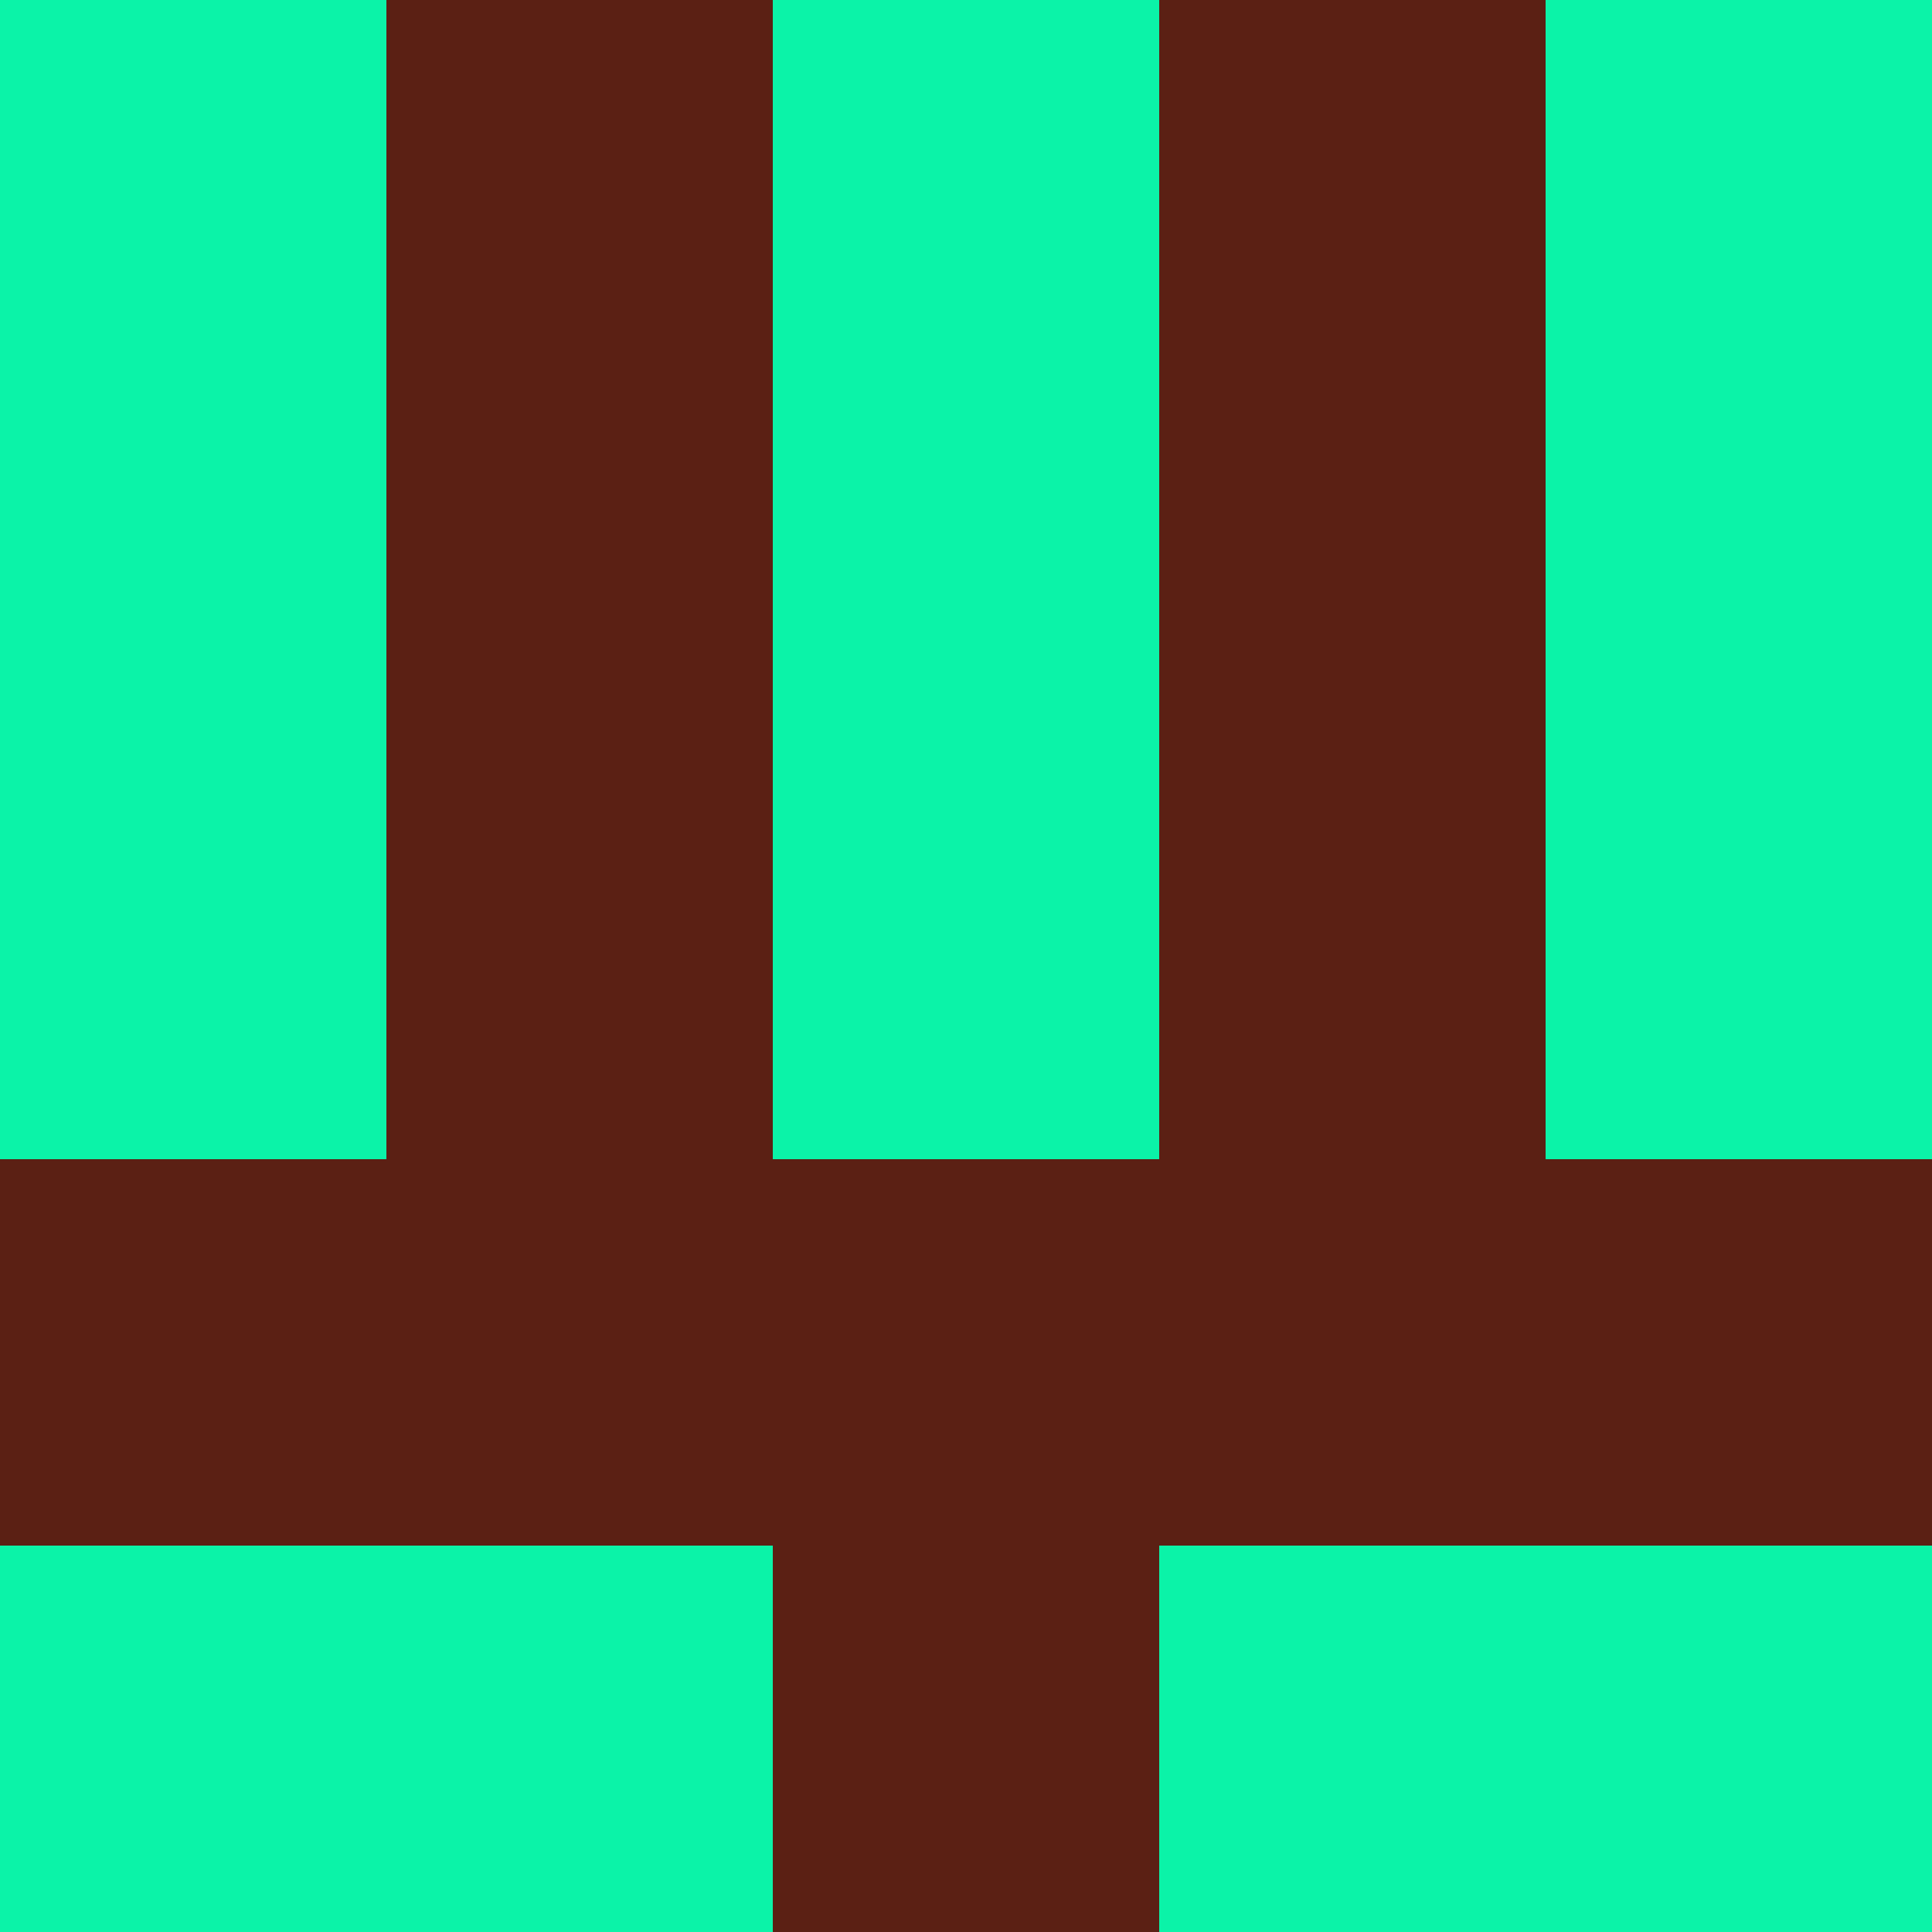<?xml version="1.0" encoding="utf-8"?>
<!DOCTYPE svg PUBLIC "-//W3C//DTD SVG 20010904//EN"
        "http://www.w3.org/TR/2001/REC-SVG-20010904/DTD/svg10.dtd">

<svg viewBox="0 0 5 5"
     xmlns="http://www.w3.org/2000/svg"
     xmlns:xlink="http://www.w3.org/1999/xlink">

            <rect x ="0" y="0"
          width="1" height="1"
          fill="#0BF3A8"></rect>
        <rect x ="4" y="0"
          width="1" height="1"
          fill="#0BF3A8"></rect>
        <rect x ="1" y="0"
          width="1" height="1"
          fill="#5B2014"></rect>
        <rect x ="3" y="0"
          width="1" height="1"
          fill="#5B2014"></rect>
        <rect x ="2" y="0"
          width="1" height="1"
          fill="#0BF3A8"></rect>
                <rect x ="0" y="1"
          width="1" height="1"
          fill="#0BF3A8"></rect>
        <rect x ="4" y="1"
          width="1" height="1"
          fill="#0BF3A8"></rect>
        <rect x ="1" y="1"
          width="1" height="1"
          fill="#5B2014"></rect>
        <rect x ="3" y="1"
          width="1" height="1"
          fill="#5B2014"></rect>
        <rect x ="2" y="1"
          width="1" height="1"
          fill="#0BF3A8"></rect>
                <rect x ="0" y="2"
          width="1" height="1"
          fill="#0BF3A8"></rect>
        <rect x ="4" y="2"
          width="1" height="1"
          fill="#0BF3A8"></rect>
        <rect x ="1" y="2"
          width="1" height="1"
          fill="#5B2014"></rect>
        <rect x ="3" y="2"
          width="1" height="1"
          fill="#5B2014"></rect>
        <rect x ="2" y="2"
          width="1" height="1"
          fill="#0BF3A8"></rect>
                <rect x ="0" y="3"
          width="1" height="1"
          fill="#5B2014"></rect>
        <rect x ="4" y="3"
          width="1" height="1"
          fill="#5B2014"></rect>
        <rect x ="1" y="3"
          width="1" height="1"
          fill="#5B2014"></rect>
        <rect x ="3" y="3"
          width="1" height="1"
          fill="#5B2014"></rect>
        <rect x ="2" y="3"
          width="1" height="1"
          fill="#5B2014"></rect>
                <rect x ="0" y="4"
          width="1" height="1"
          fill="#0BF3A8"></rect>
        <rect x ="4" y="4"
          width="1" height="1"
          fill="#0BF3A8"></rect>
        <rect x ="1" y="4"
          width="1" height="1"
          fill="#0BF3A8"></rect>
        <rect x ="3" y="4"
          width="1" height="1"
          fill="#0BF3A8"></rect>
        <rect x ="2" y="4"
          width="1" height="1"
          fill="#5B2014"></rect>
        </svg>

